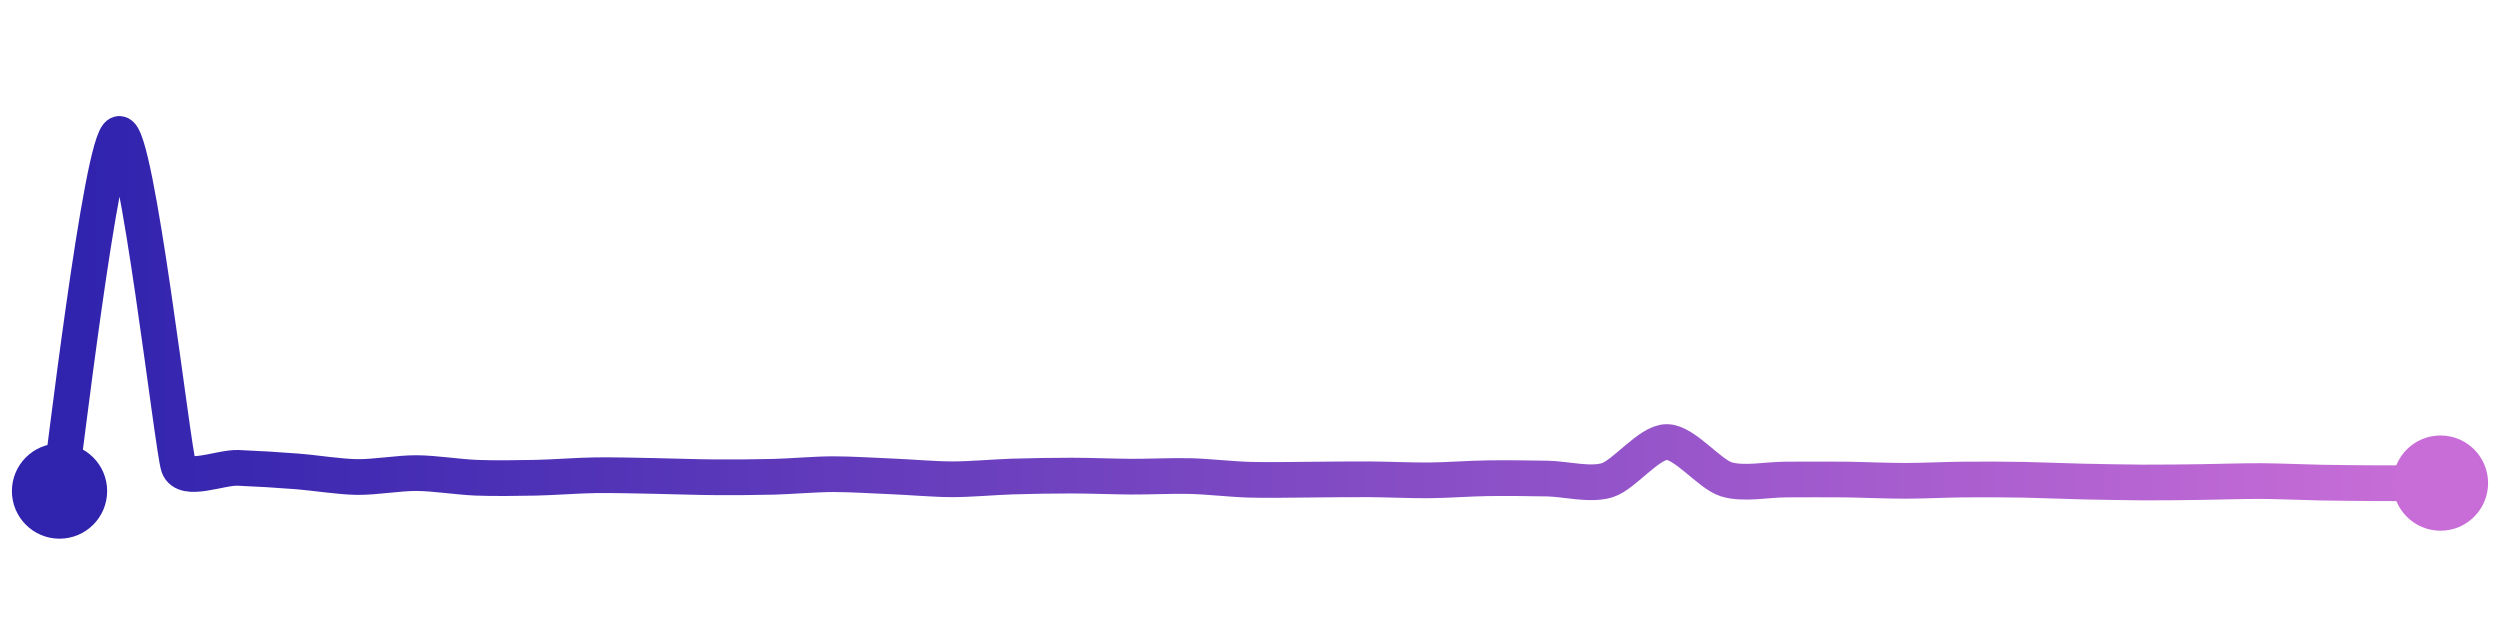<svg width="200" height="50" viewBox="0 0 210 50" xmlns="http://www.w3.org/2000/svg">
    <defs>
        <linearGradient x1="0%" y1="0%" x2="100%" y2="0%" id="a">
            <stop stop-color="#3023AE" offset="0%"/>
            <stop stop-color="#C86DD7" offset="100%"/>
        </linearGradient>
    </defs>
    <path stroke="url(#a)"
          stroke-width="3"
          stroke-linejoin="round"
          stroke-linecap="round"
          d="M5 40 C 5.25 38.52, 8.53 10.31, 10 10 S 14.5 36.51, 15 37.92 S 18.5 37.99, 20 38.05 S 23.5 38.23, 25 38.35 S 28.5 38.8, 30 38.82 S 33.5 38.48, 35 38.49 S 38.5 38.82, 40 38.88 S 43.5 38.91, 45 38.88 S 48.5 38.69, 50 38.67 S 53.5 38.7, 55 38.73 S 58.5 38.83, 60 38.84 S 63.5 38.84, 65 38.8 S 68.5 38.58, 70 38.58 S 73.5 38.71, 75 38.77 S 78.5 39.01, 80 39.01 S 83.5 38.83, 85 38.78 S 88.5 38.7, 90 38.7 S 93.5 38.78, 95 38.79 S 98.5 38.7, 100 38.74 S 103.5 39.01, 105 39.05 S 108.5 39.05, 110 39.04 S 113.5 39, 115 39.01 S 118.5 39.11, 120 39.1 S 123.5 38.94, 125 38.92 S 128.5 38.92, 130 38.95 S 133.57 39.53, 135 39.09 S 138.5 35.89, 140 35.88 S 143.57 38.56, 145 39.01 S 148.5 39.03, 150 39.03 S 153.5 39.01, 155 39.03 S 158.5 39.14, 160 39.14 S 163.5 39.04, 165 39.03 S 168.5 39.02, 170 39.05 S 173.5 39.17, 175 39.2 S 178.5 39.27, 180 39.28 S 183.5 39.26, 185 39.24 S 188.5 39.15, 190 39.16 S 193.5 39.26, 195 39.29 S 198.5 39.33, 200 39.34 S 203.5 39.33, 205 39.33"
          fill="none"/>
    <circle r="4" cx="5" cy="40" fill="#3023AE"/>
    <circle r="4" cx="205" cy="39.33" fill="#C86DD7"/>      
</svg>